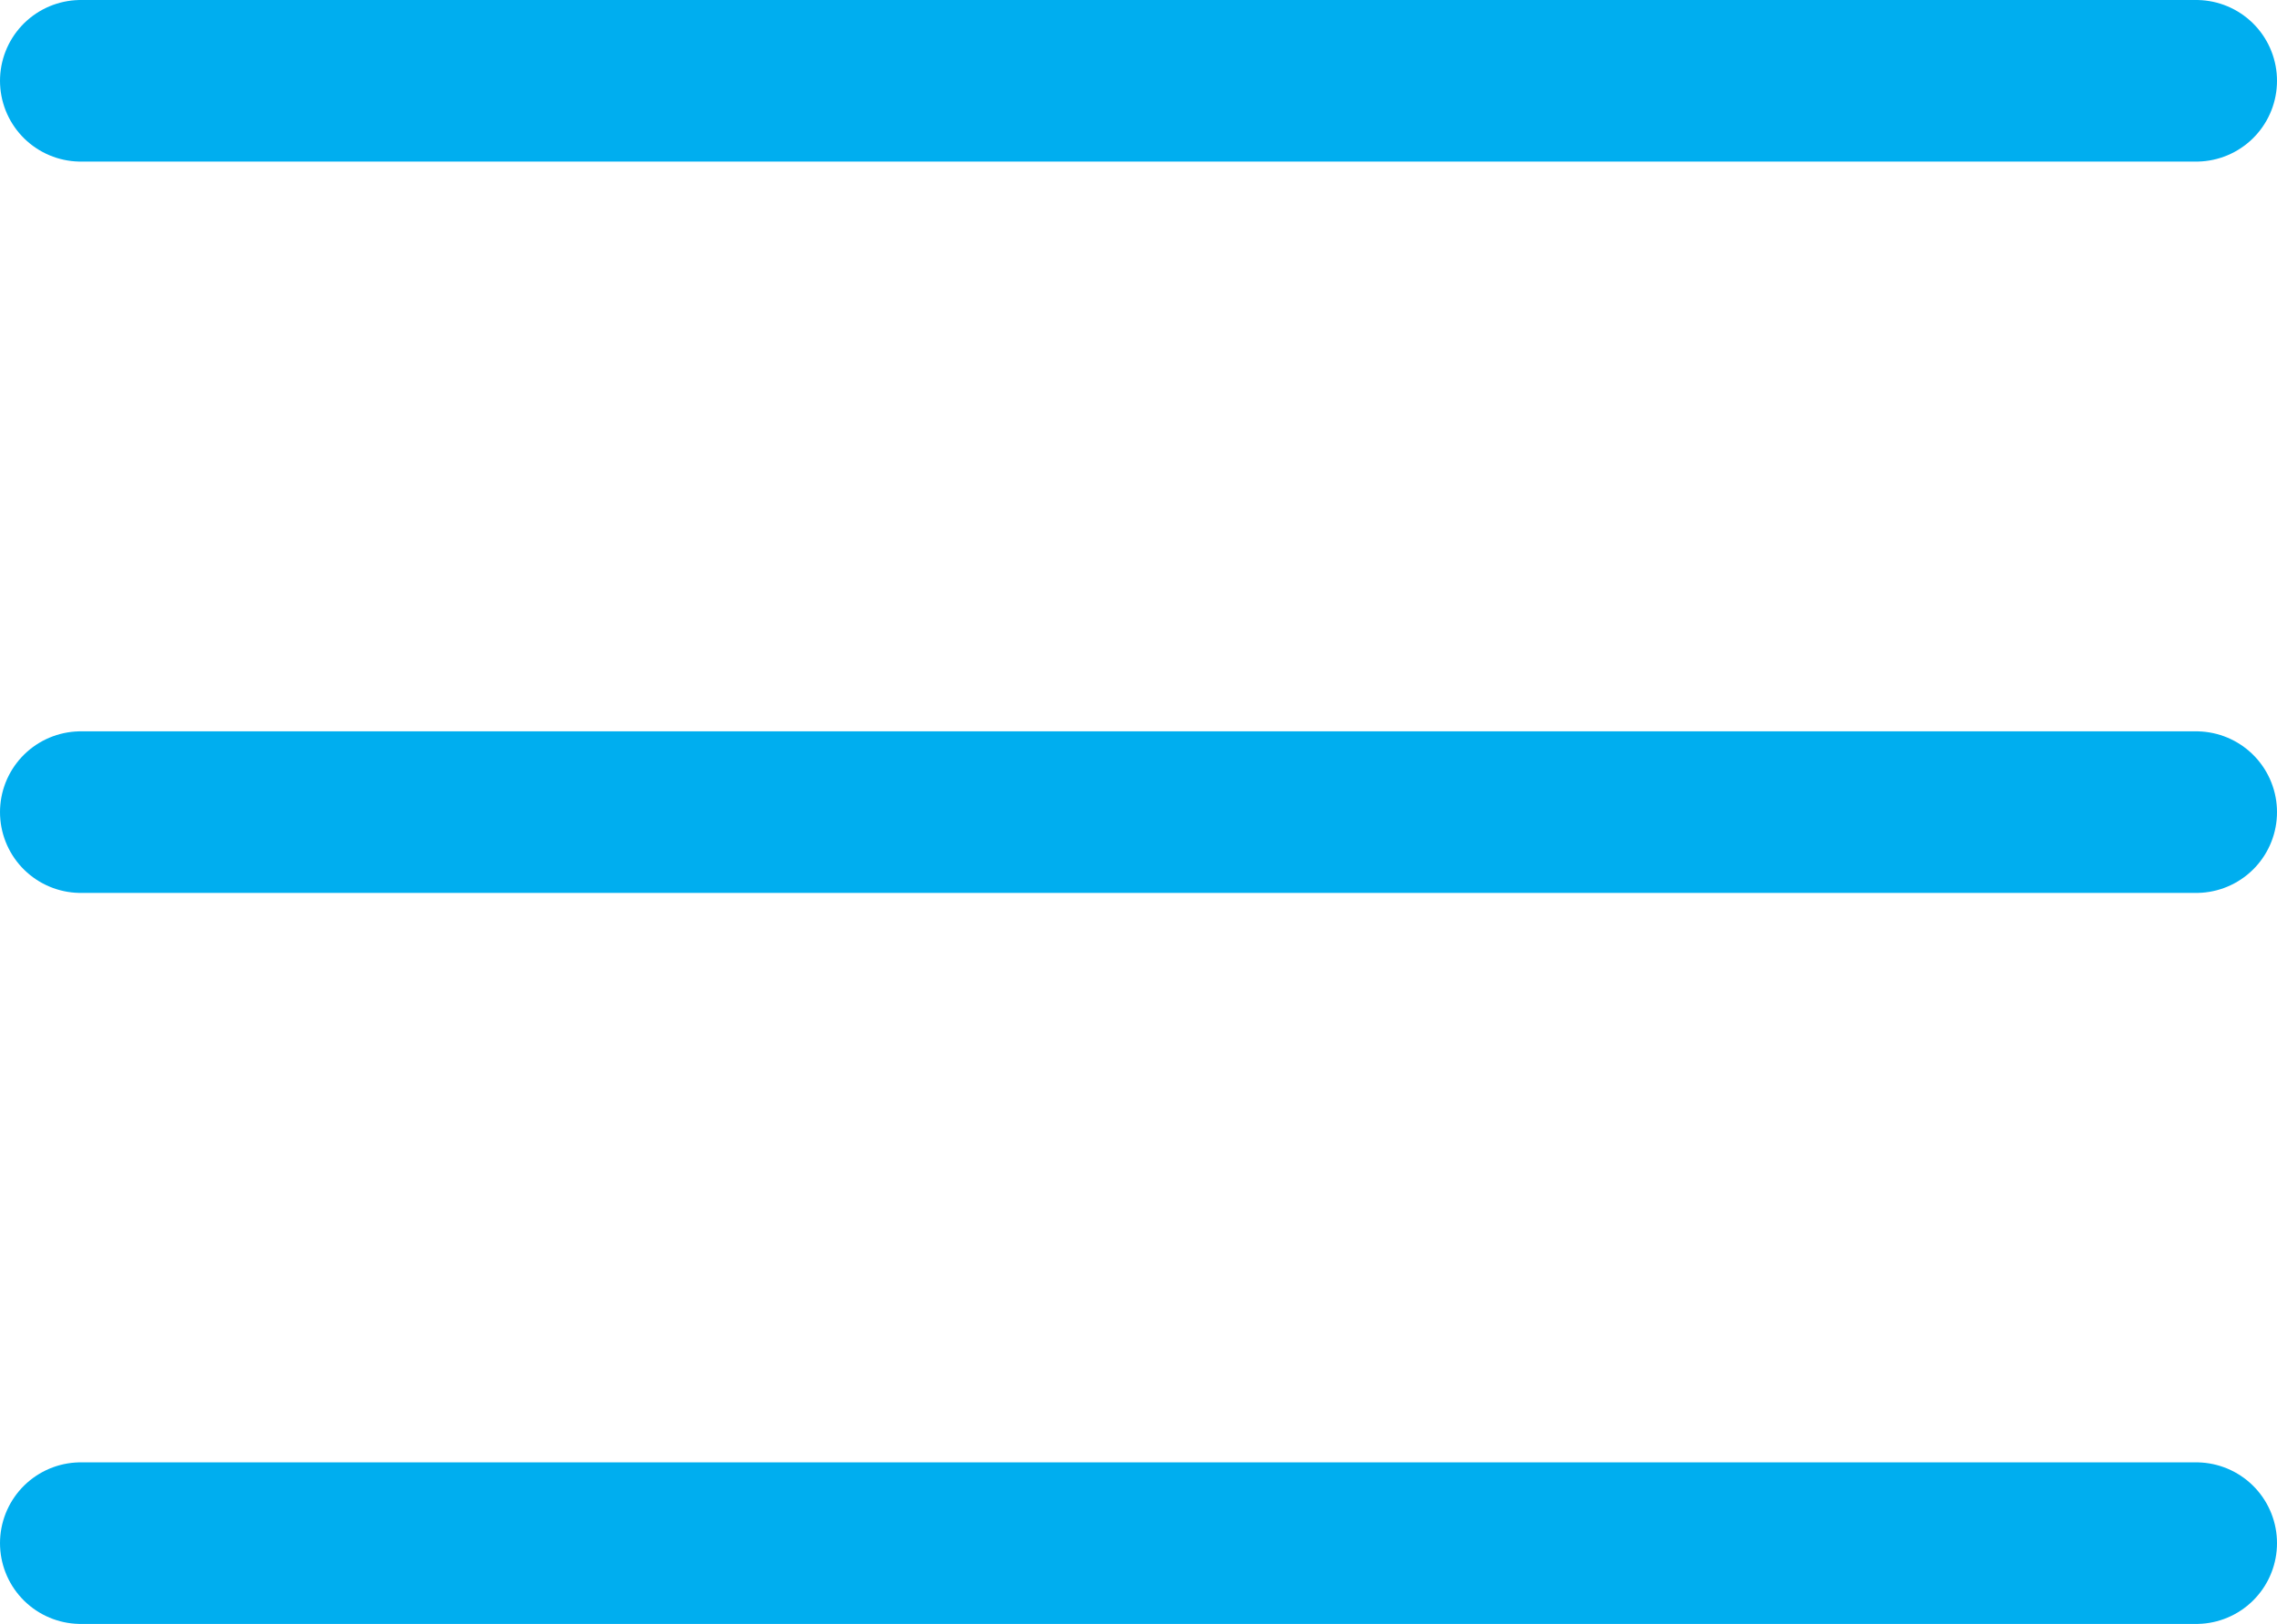 <svg xmlns="http://www.w3.org/2000/svg" viewBox="0 0 70.46 50.25"><defs><style>.cls-1{fill:none;stroke:#00aeef;stroke-linecap:round;stroke-miterlimit:10;stroke-width:5px;}</style></defs><title>icon_menu</title><g id="圖層_2" data-name="圖層 2"><g id="Active"><line class="cls-1" x1="2.5" y1="2.5" x2="67.96" y2="2.5"/><line class="cls-1" x1="2.5" y1="25.13" x2="67.96" y2="25.13"/><line class="cls-1" x1="2.5" y1="47.75" x2="67.96" y2="47.75"/></g></g></svg>